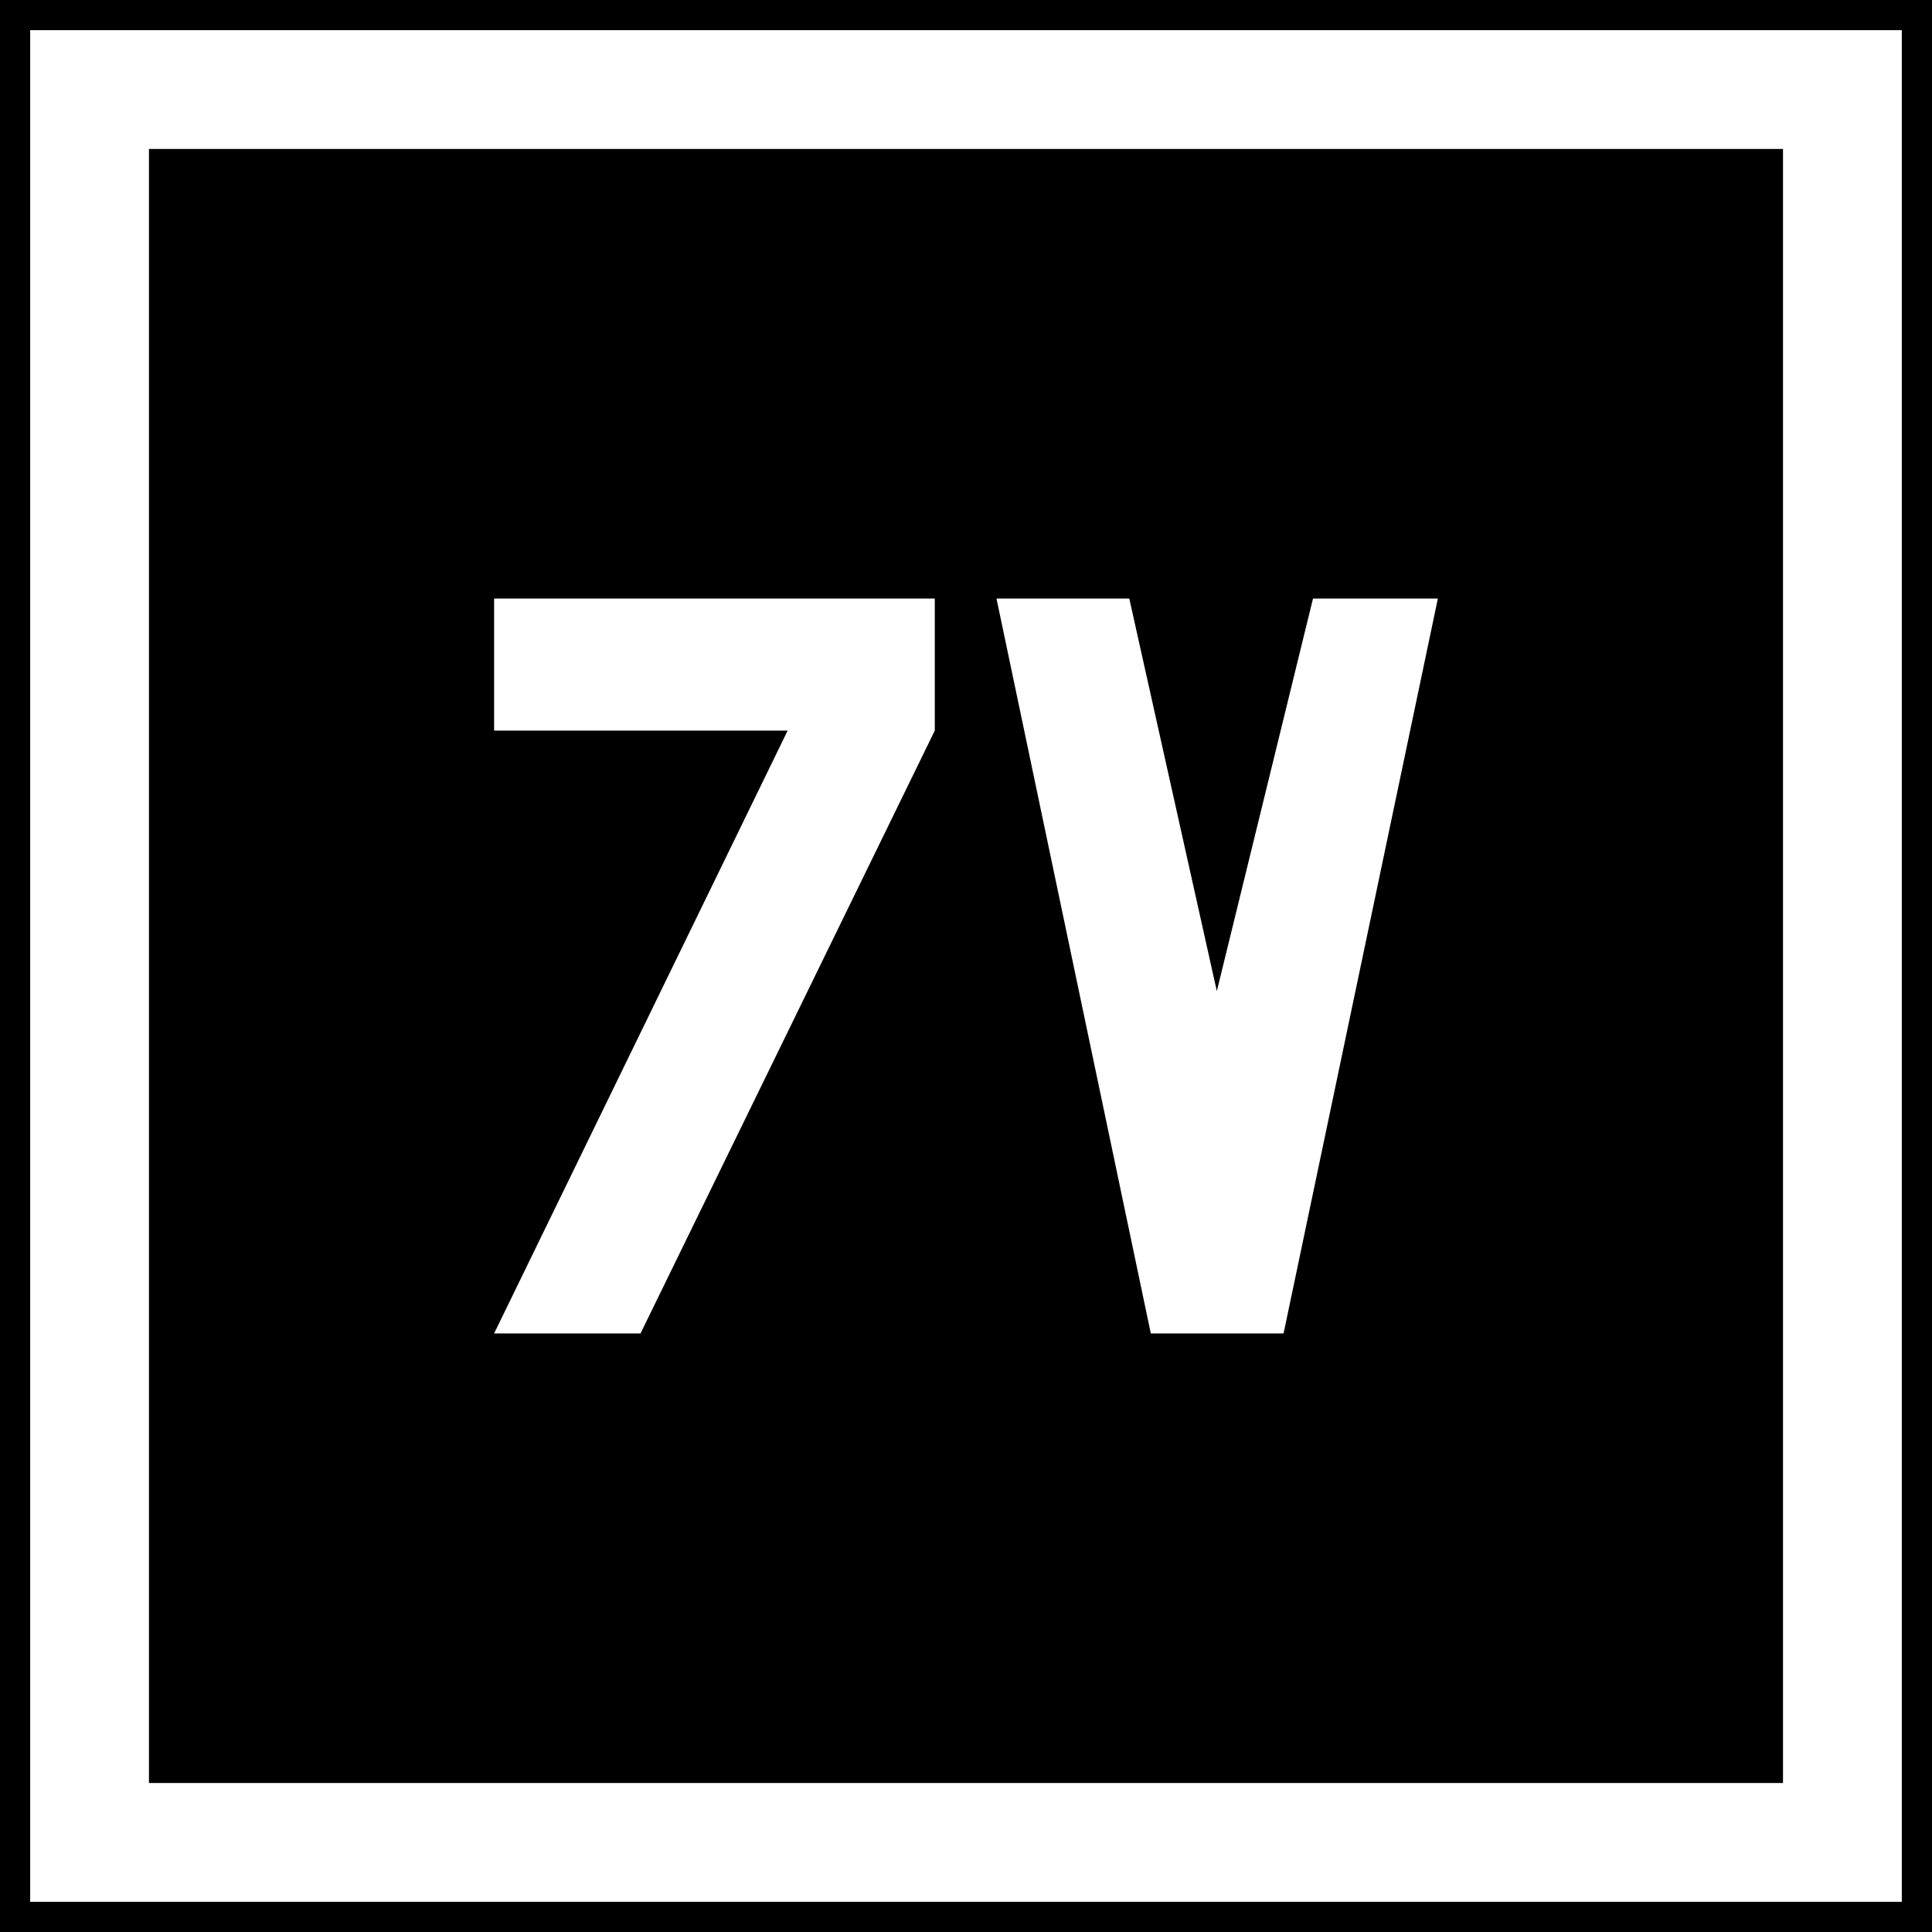 <svg xmlns="http://www.w3.org/2000/svg" width="64" height="64"><path d="M107.732 4.842h64v64h-64z" style="fill:#000;fill-opacity:1;fill-rule:nonzero;stroke:none;stroke-width:.637" transform="translate(-107.732 -4.842)"/><path d="M110.699 7.809h58.065v58.065h-58.065z" style="fill:none;stroke:#fff;stroke-width:3.935;stroke-miterlimit:4;stroke-dasharray:none;stroke-opacity:1" transform="translate(-107.732 -4.842)"/><g aria-label="TT" style="font-style:normal;font-variant:normal;font-weight:400;font-stretch:normal;font-size:32px;line-height:1.25;font-family:Roboto;font-variant-ligatures:normal;font-variant-caps:normal;font-variant-numeric:normal;font-feature-settings:normal;text-align:start;letter-spacing:0;word-spacing:0;writing-mode:lr-tb;text-anchor:start;fill:#fff;fill-opacity:1;stroke:none;stroke-width:4"><g aria-label="7V" style="font-style:normal;font-variant:normal;font-weight:400;font-stretch:normal;font-size:24.345px;line-height:1.25;font-family:Roboto;font-variant-ligatures:normal;font-variant-caps:normal;font-variant-numeric:normal;font-feature-settings:normal;text-align:start;letter-spacing:0;word-spacing:0;writing-mode:lr-tb;text-anchor:start;fill:#fff;fill-opacity:1;stroke:none;stroke-width:12.172"><path d="m128.95 49.014 9.748-19.97V24.67H124.1v4.374h9.724l-9.724 19.97zM148.041 37.674l-2.9-13.004h-4.399l5.112 24.344h4.398l5.111-24.344h-4.136z" style="font-style:normal;font-variant:normal;font-weight:400;font-stretch:normal;font-family:PoliceSNCF;fill:#fff;stroke-width:12.172" transform="translate(-107.732 -4.842)"/></g></g></svg>